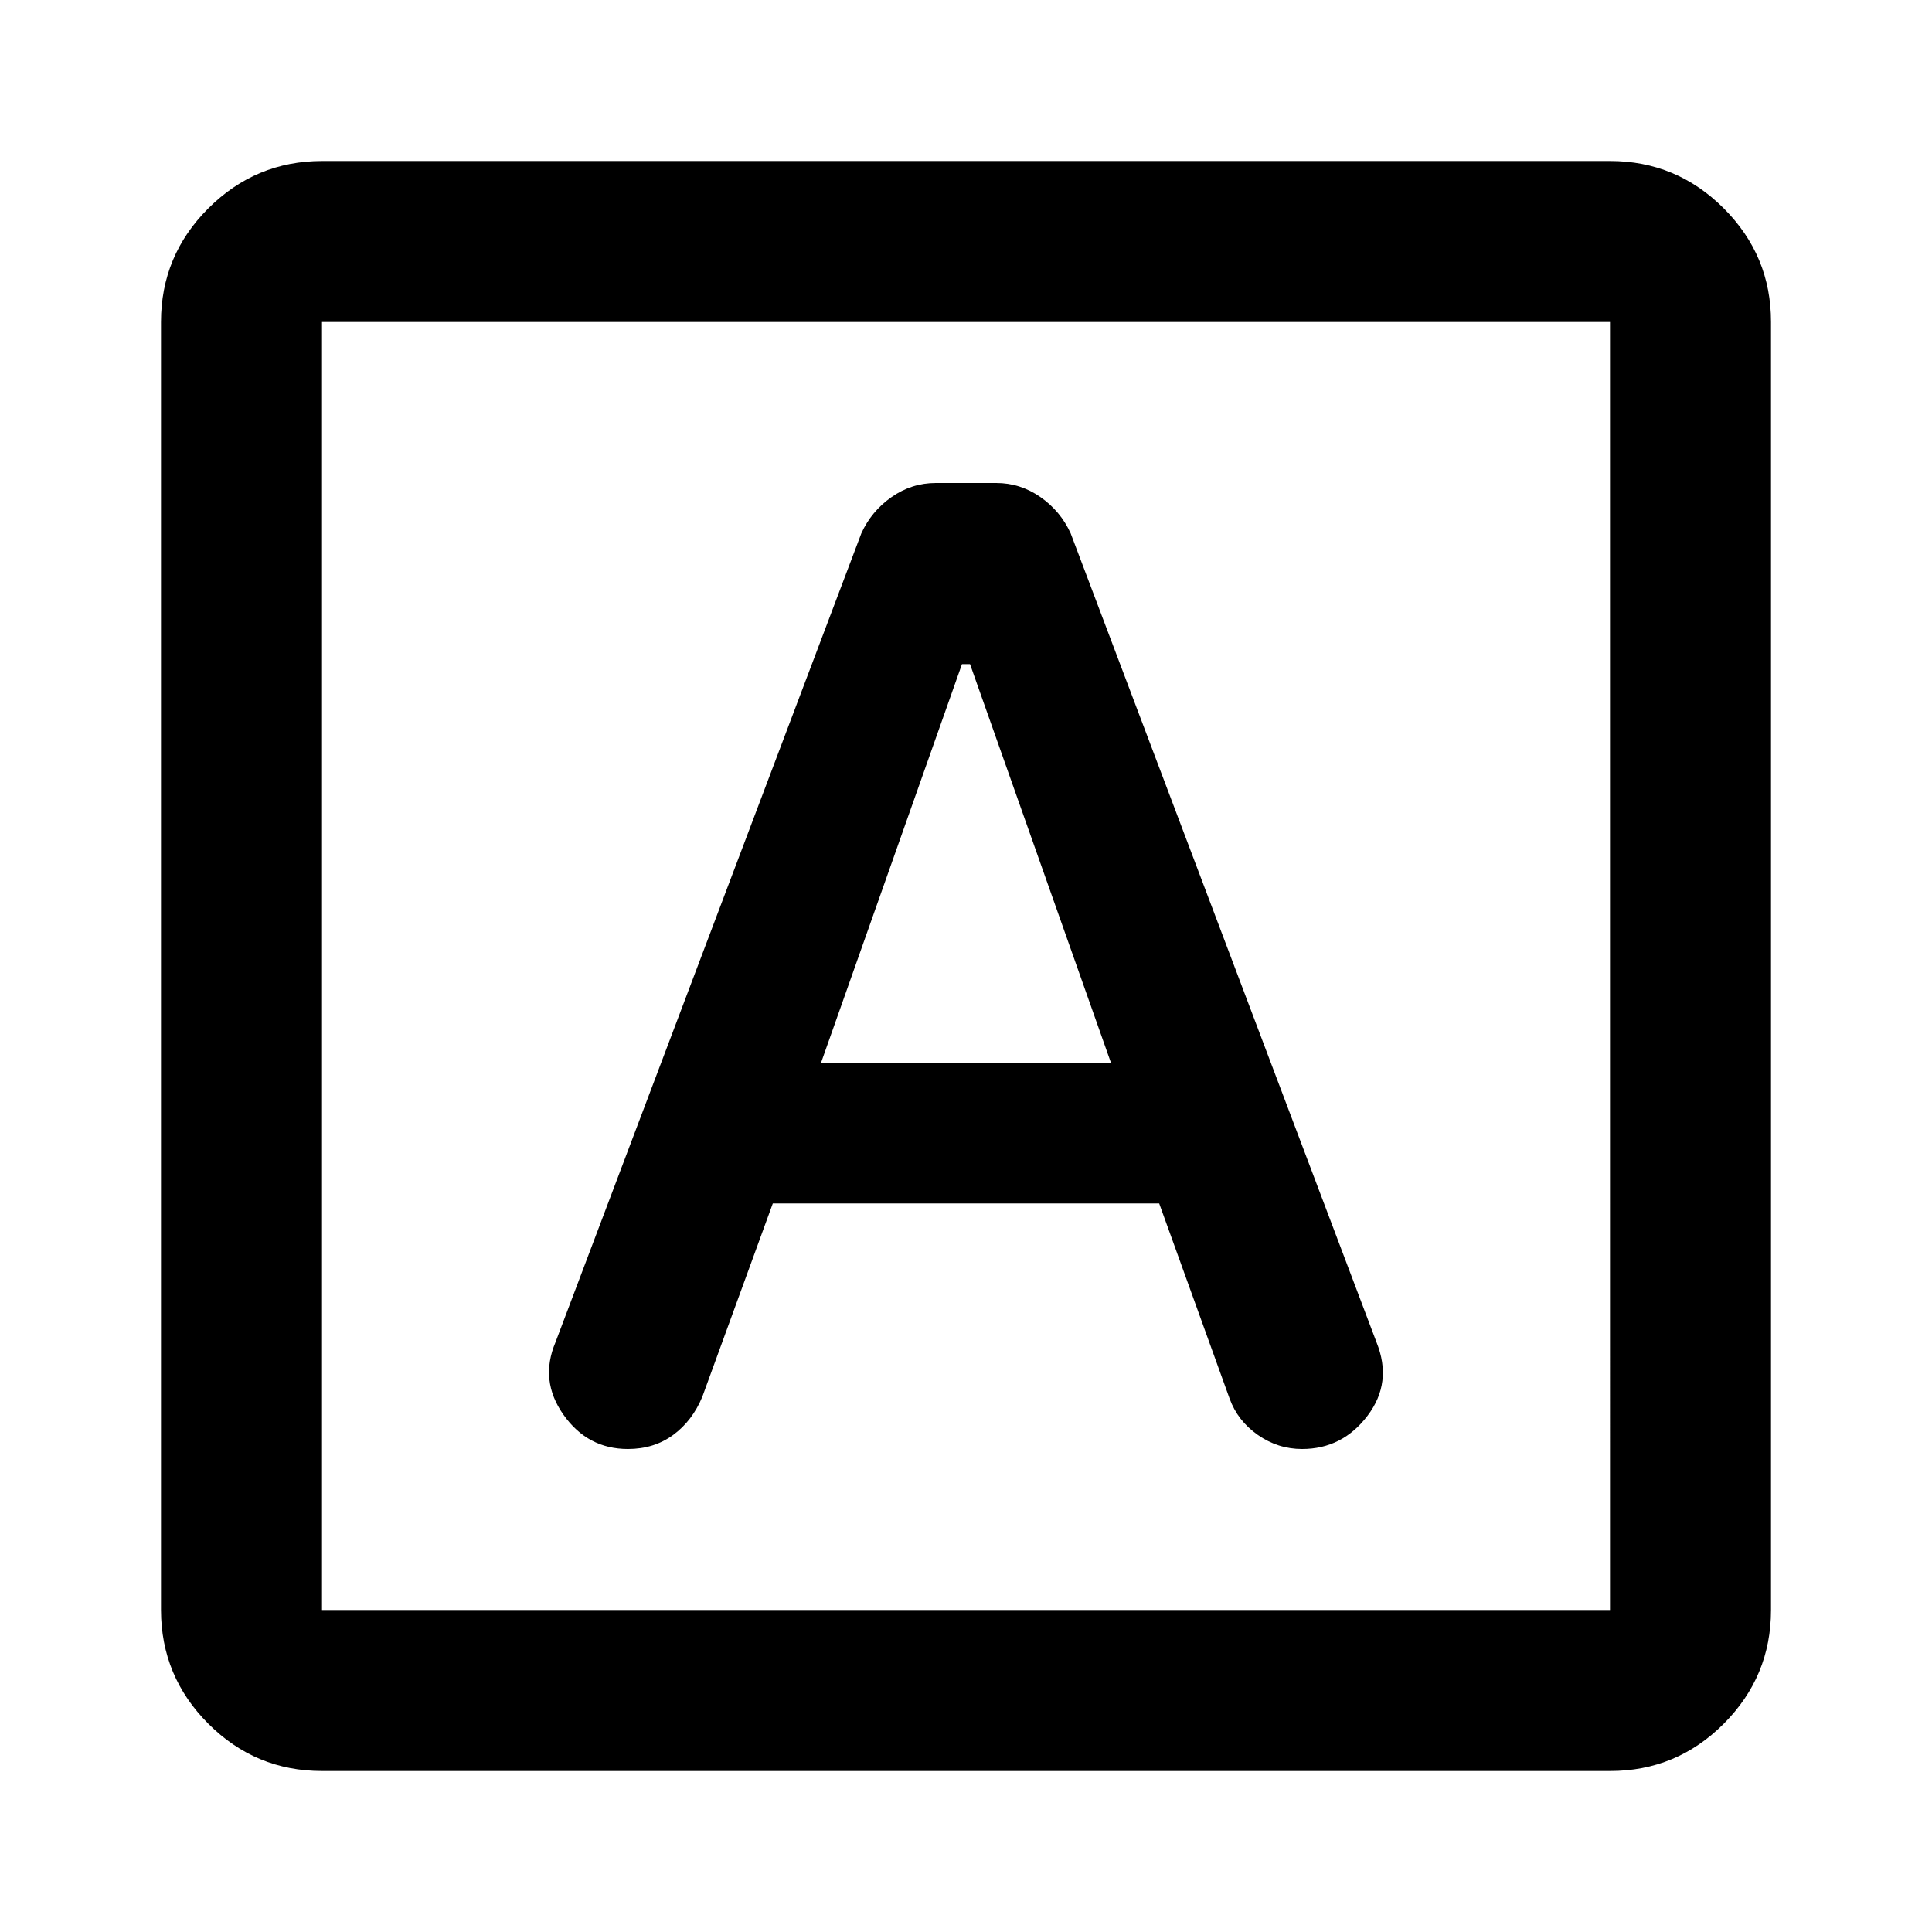 <svg xmlns="http://www.w3.org/2000/svg" xmlns:xlink="http://www.w3.org/1999/xlink" width="24" height="24" viewBox="0 0 24 24"><path fill="currentColor" d="M9.6 14.95h4.8l.875 2.425q.1.275.35.45t.55.175q.5 0 .813-.413t.112-.912l-3.8-10.05q-.125-.275-.375-.45T12.375 6h-.75q-.3 0-.55.175t-.375.45l-3.8 10.05q-.2.475.1.9t.8.425q.325 0 .563-.175t.362-.475zm.6-1.75l1.75-4.95h.1l1.75 4.95zM4 22q-.825 0-1.412-.587T2 20V4q0-.825.588-1.412T4 2h16q.825 0 1.413.588T22 4v16q0 .825-.587 1.413T20 22zm0-2h16V4H4zM4 4v16z"/></svg>